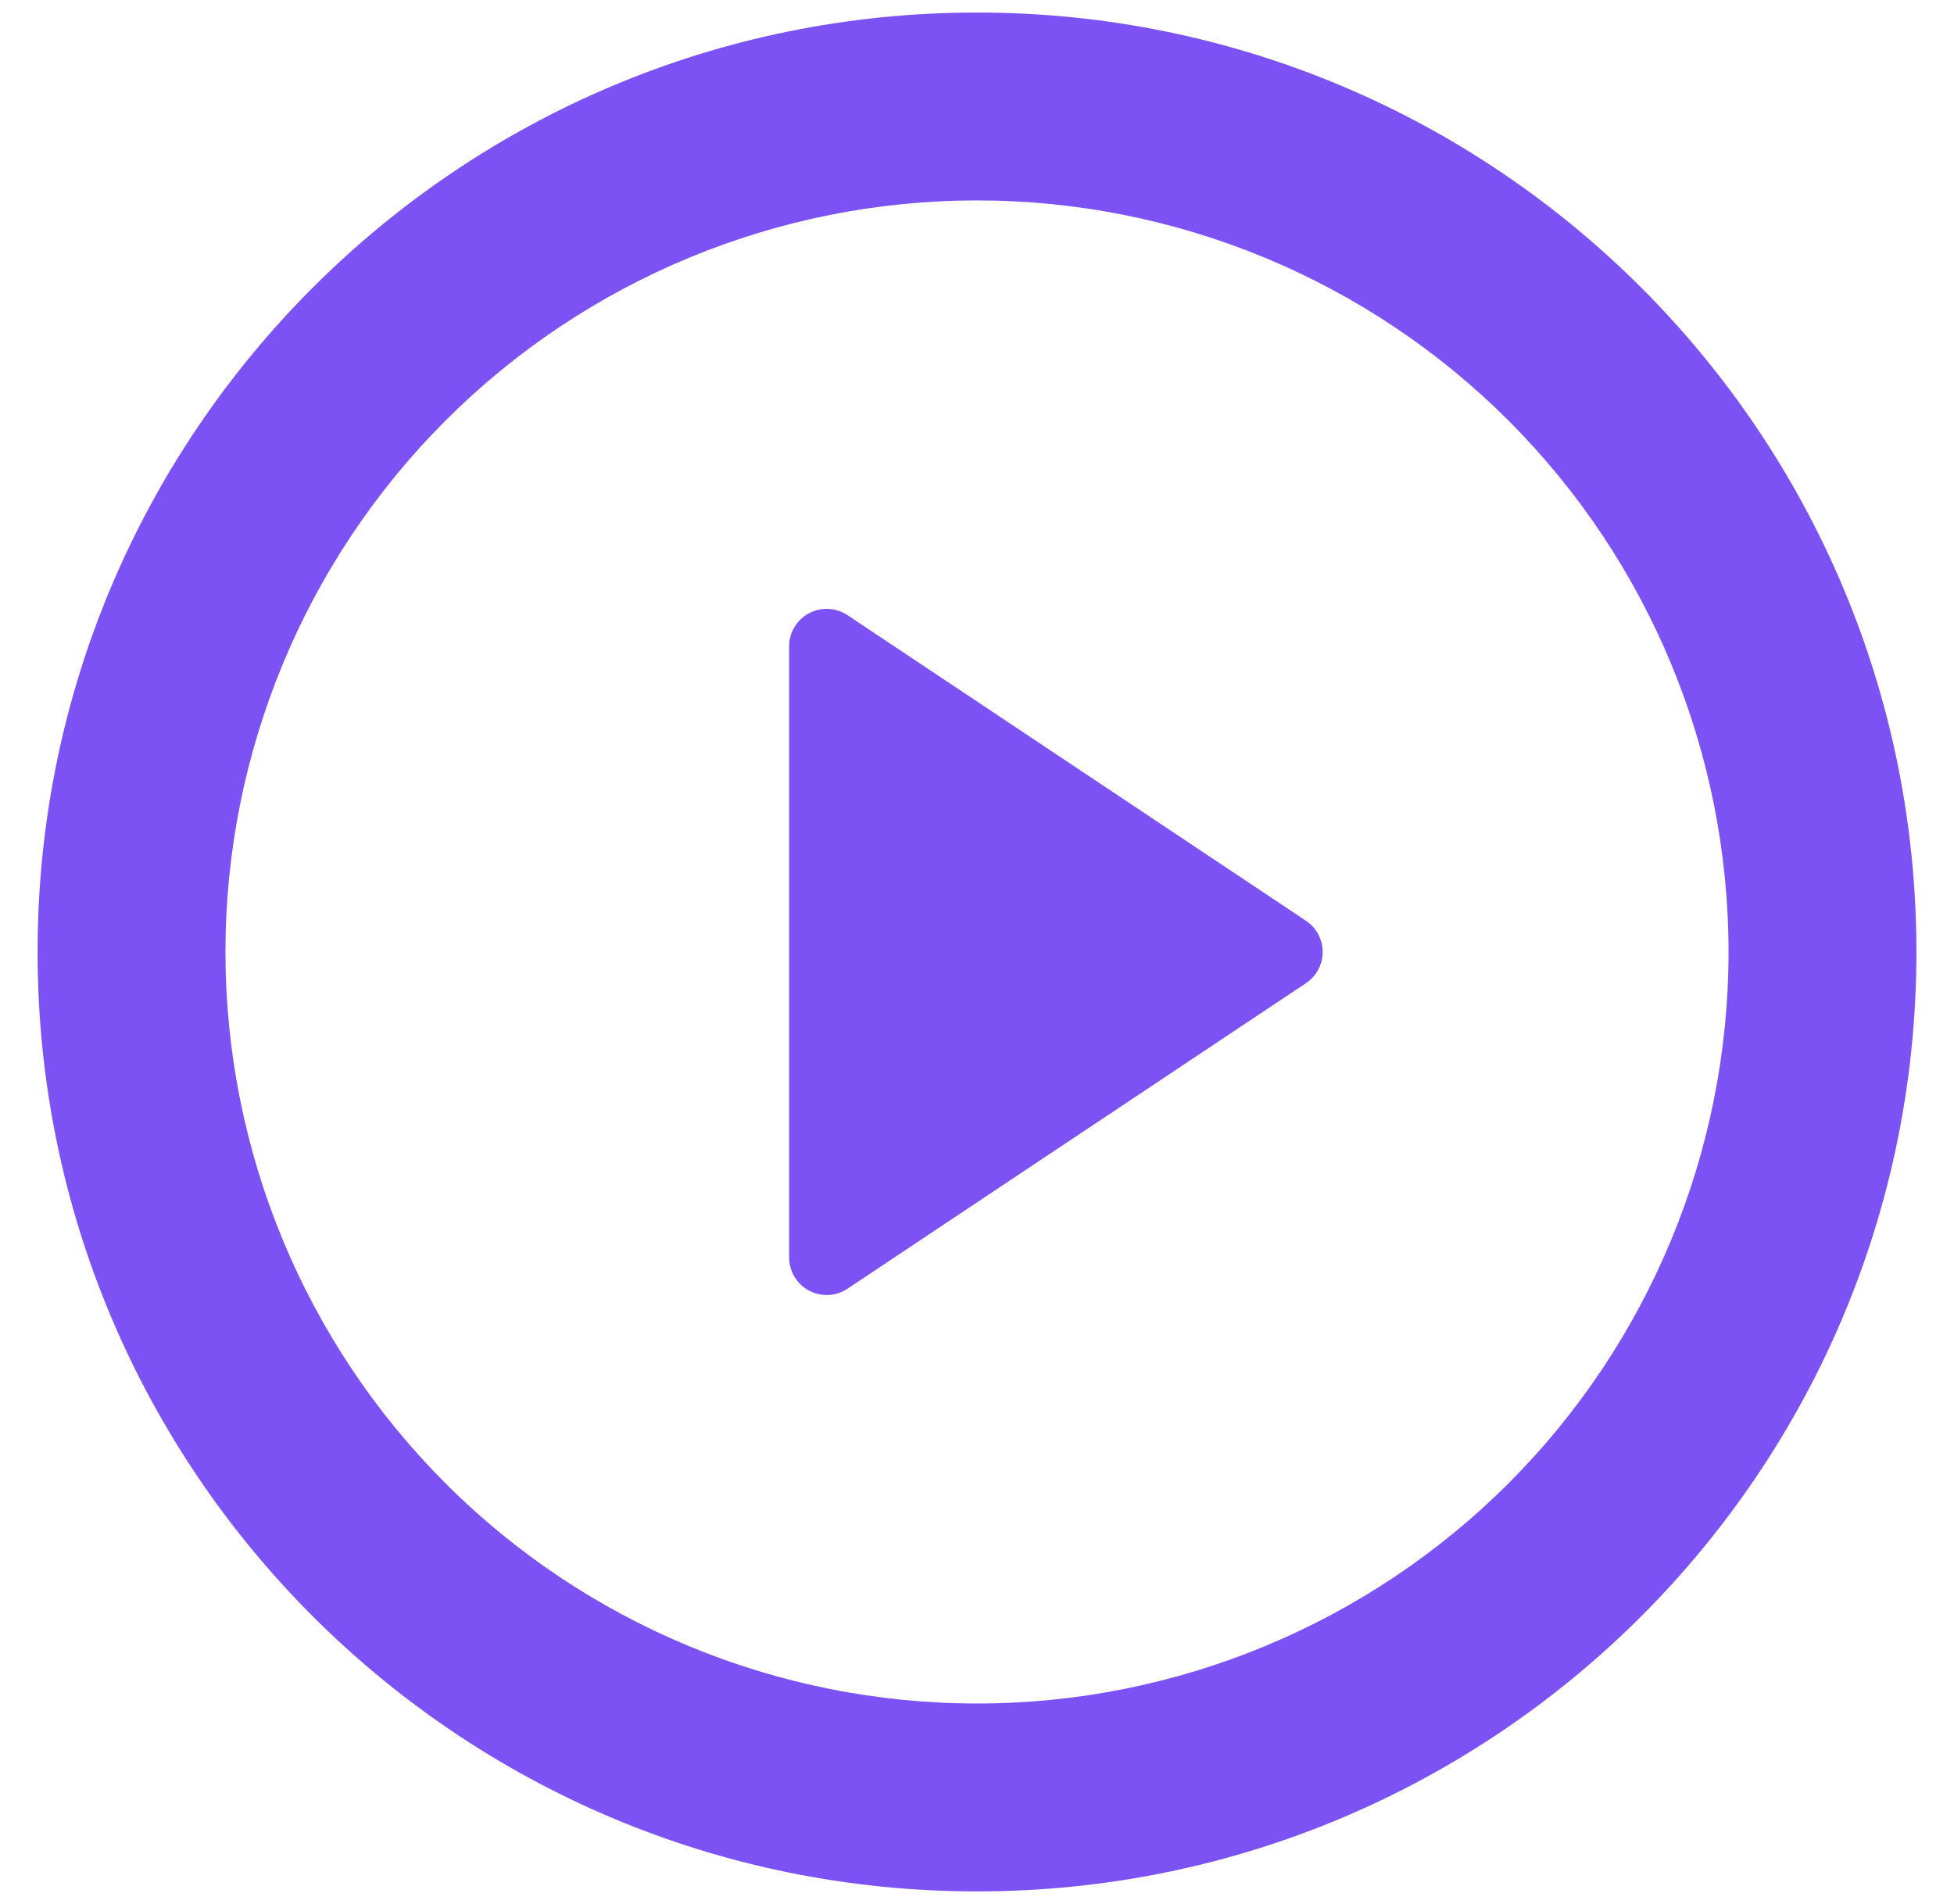 <svg width="39" height="38" viewBox="0 0 39 38" fill="none" xmlns="http://www.w3.org/2000/svg">
<path d="M19.5 37.75C9.144 37.75 0.75 29.356 0.75 19C0.75 8.644 9.144 0.25 19.5 0.25C29.856 0.25 38.25 8.644 38.25 19C38.25 29.356 29.856 37.75 19.5 37.75ZM19.5 34C23.478 34 27.294 32.42 30.107 29.607C32.92 26.794 34.5 22.978 34.5 19C34.5 15.022 32.92 11.206 30.107 8.393C27.294 5.58 23.478 4 19.5 4C15.522 4 11.706 5.58 8.893 8.393C6.08 11.206 4.5 15.022 4.5 19C4.5 22.978 6.08 26.794 8.893 29.607C11.706 32.42 15.522 34 19.5 34ZM16.916 12.278L26.064 18.376C26.167 18.444 26.252 18.537 26.31 18.646C26.368 18.755 26.399 18.876 26.399 19C26.399 19.124 26.368 19.245 26.31 19.354C26.252 19.463 26.167 19.556 26.064 19.624L16.914 25.722C16.802 25.797 16.671 25.84 16.535 25.846C16.4 25.852 16.266 25.822 16.146 25.758C16.027 25.694 15.927 25.599 15.857 25.483C15.788 25.367 15.751 25.235 15.75 25.099V12.901C15.75 12.765 15.787 12.632 15.857 12.516C15.927 12.399 16.027 12.304 16.147 12.24C16.267 12.177 16.401 12.146 16.537 12.153C16.672 12.16 16.803 12.203 16.916 12.278Z" fill="#7D52F4"/>
</svg>
